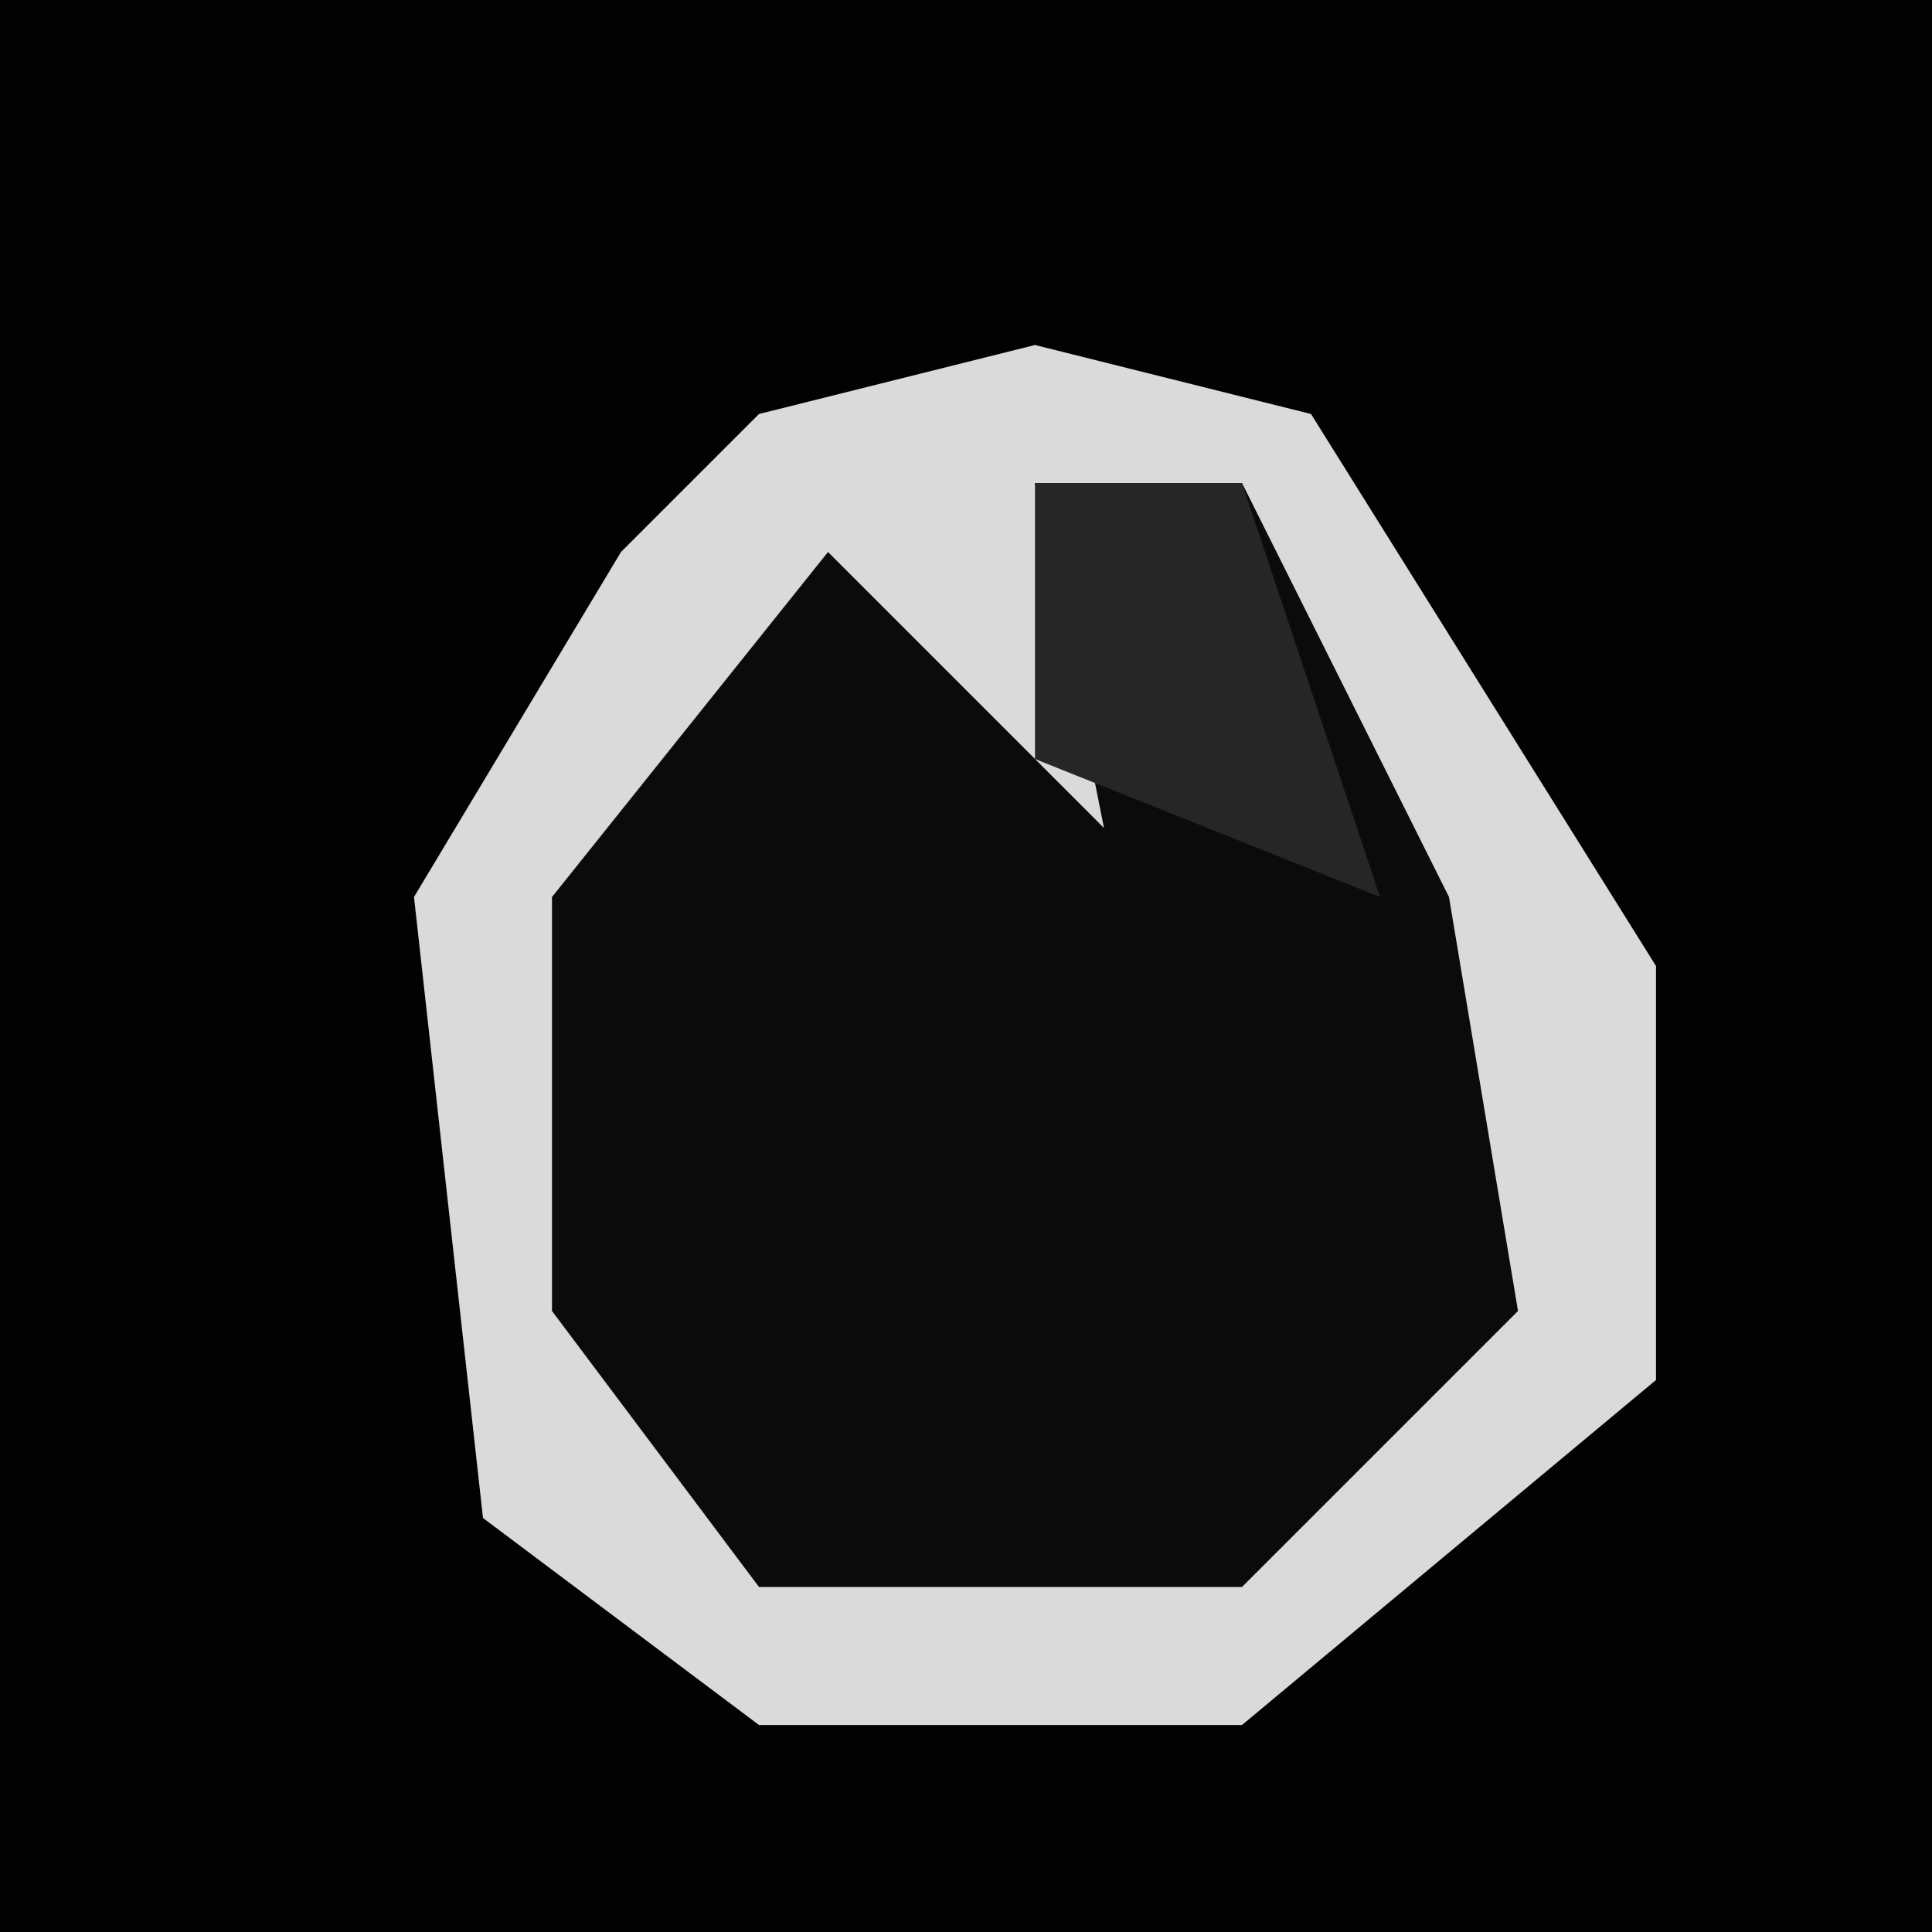 <?xml version="1.0" encoding="UTF-8"?>
<svg version="1.1" xmlns="http://www.w3.org/2000/svg" width="28" height="28">
<path d="M0,0 L28,0 L28,28 L0,28 Z " fill="#020202" transform="translate(0,0)"/>
<path d="M0,0 L4,1 L9,9 L9,15 L3,20 L-4,20 L-8,17 L-9,8 L-6,3 L-4,1 Z " fill="#0B0B0B" transform="translate(15,5)"/>
<path d="M0,0 L4,1 L9,9 L9,15 L3,20 L-4,20 L-8,17 L-9,8 L-6,3 L-4,1 Z M0,2 L1,7 L-1,5 L-3,3 L-7,8 L-7,14 L-4,18 L3,18 L7,14 L6,8 L3,2 Z " fill="#DADADA" transform="translate(15,5)"/>
<path d="M0,0 L3,0 L5,6 L0,4 Z " fill="#262626" transform="translate(15,7)"/>
</svg>
